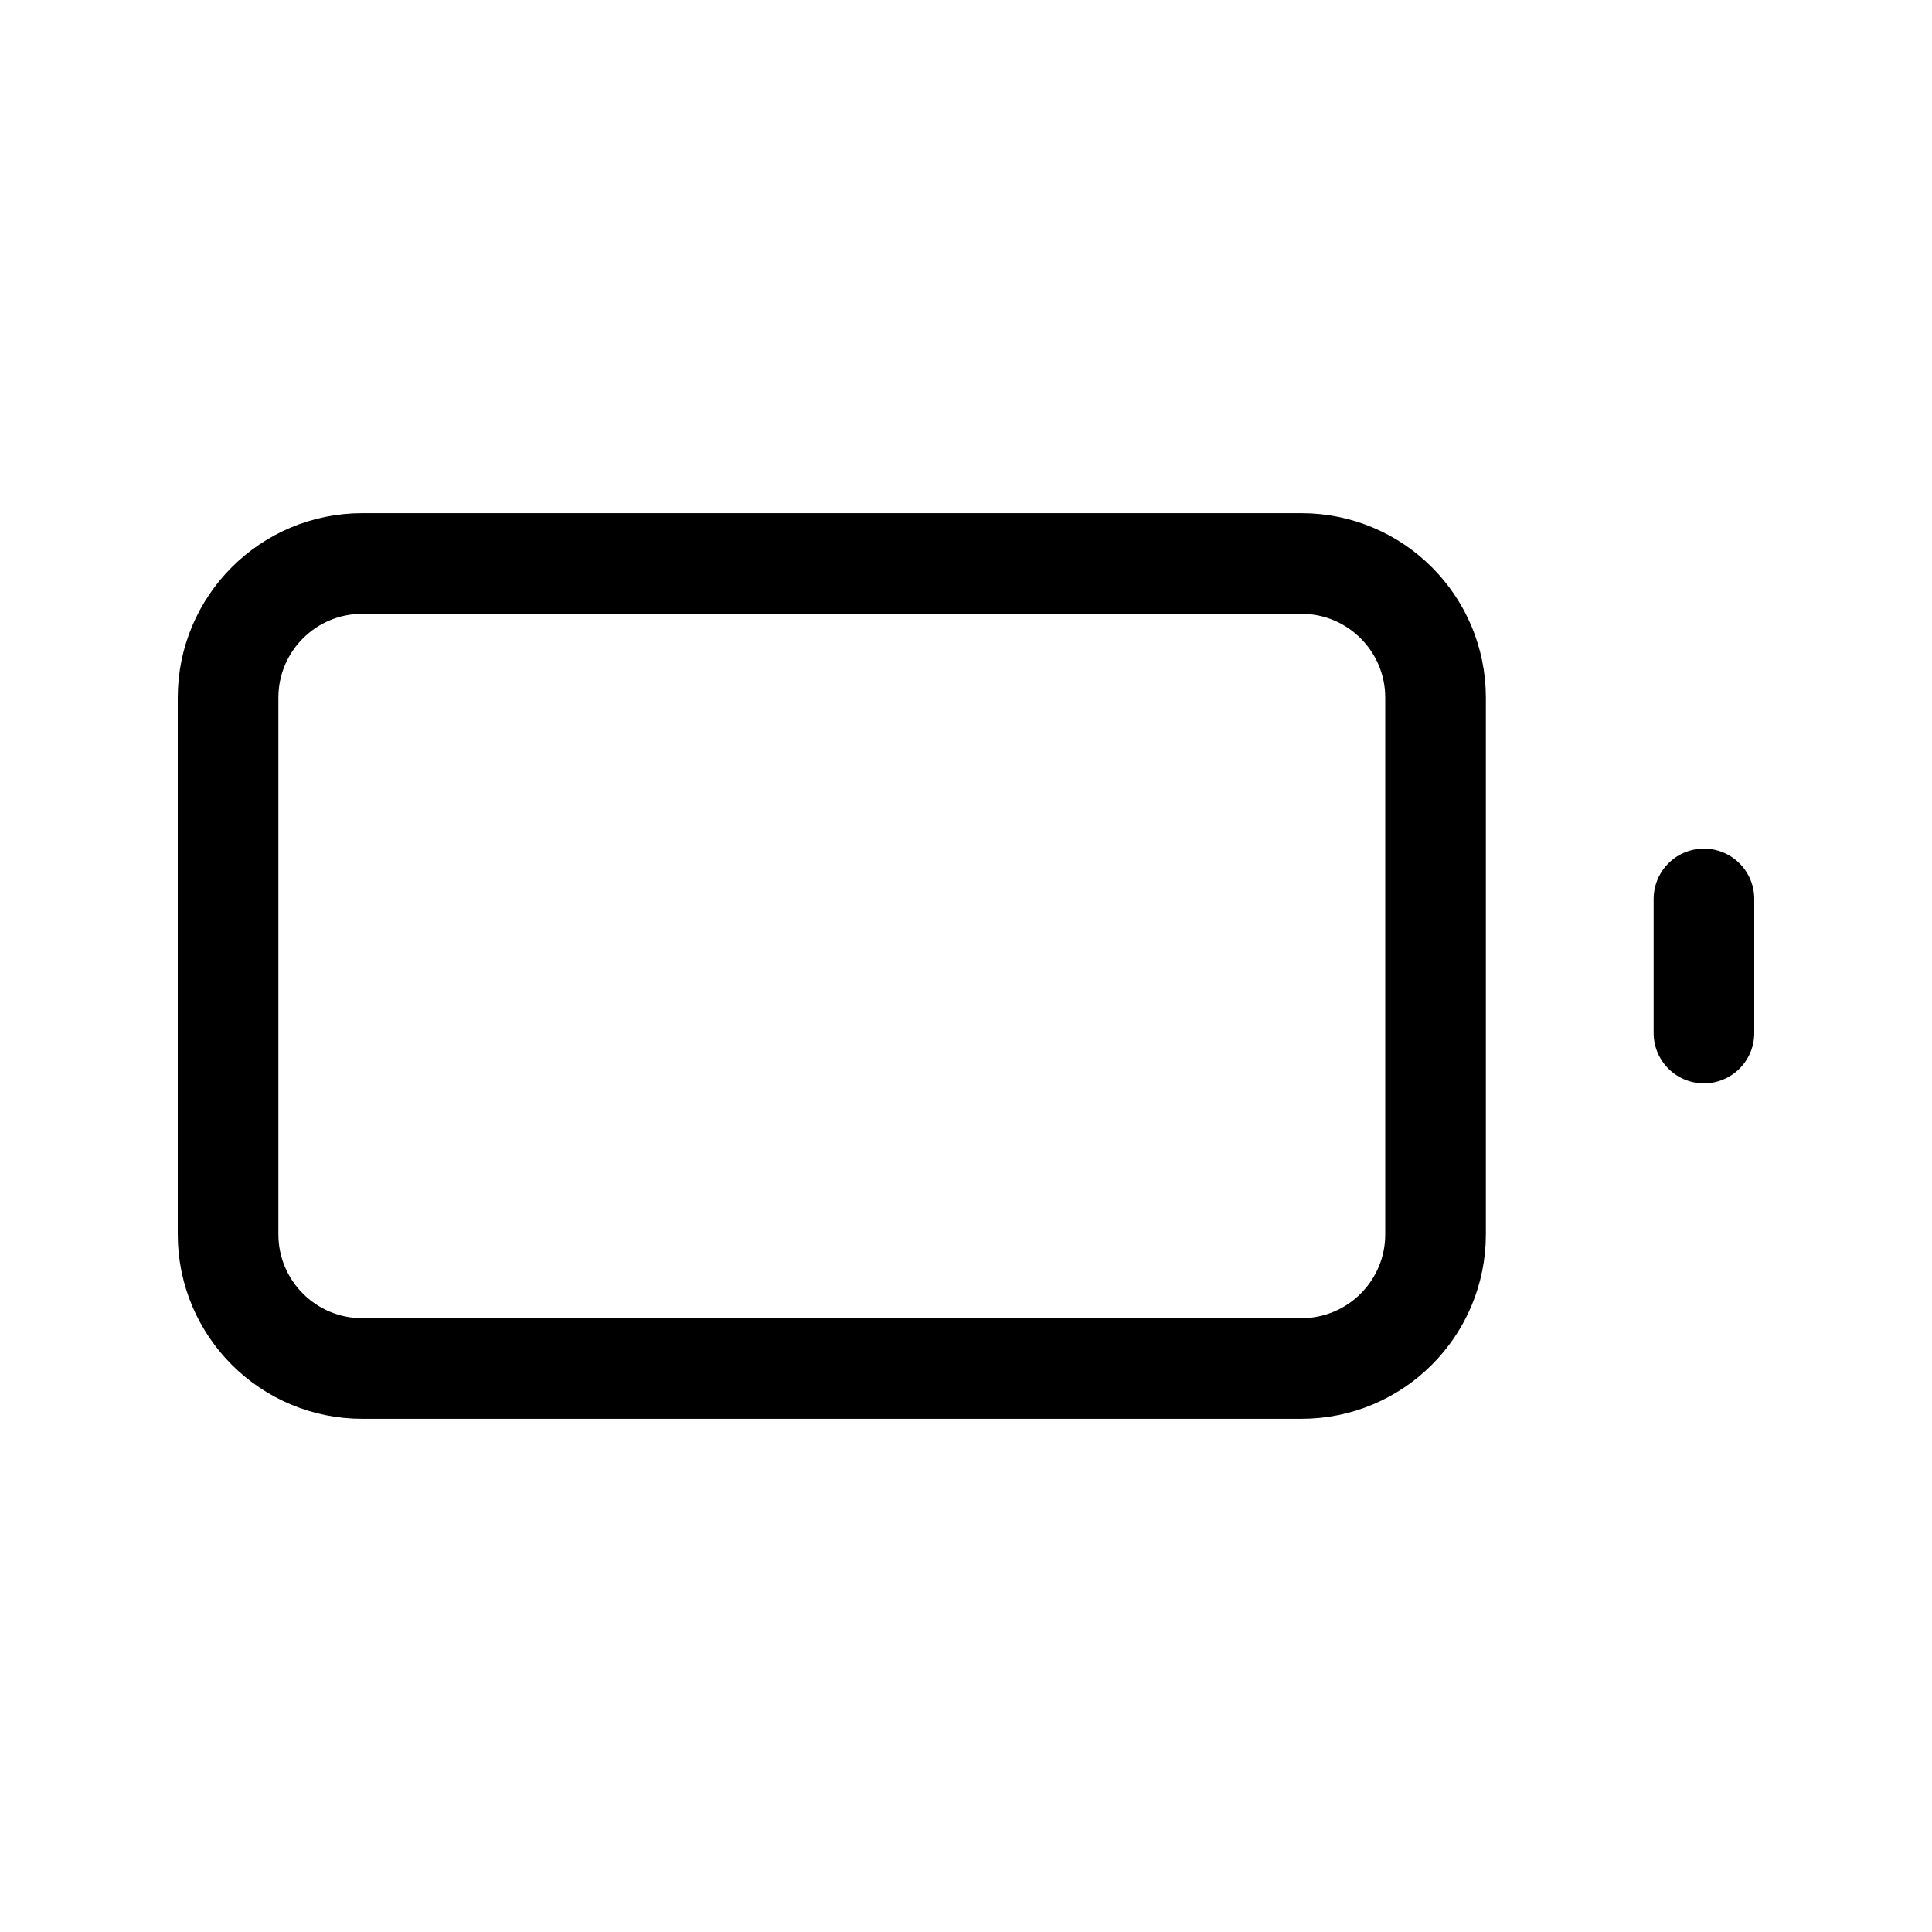 <svg width="24" height="24" viewBox="0 0 24 24" fill="none" xmlns="http://www.w3.org/2000/svg">
<path d="M16.167 7H4.5C3.579 7 2.833 7.746 2.833 8.667V15.333C2.833 16.254 3.579 17 4.5 17H16.167C17.087 17 17.833 16.254 17.833 15.333V8.667C17.833 7.746 17.087 7 16.167 7Z" stroke="black" stroke-width="1.25" stroke-linecap="round" stroke-linejoin="round"/>
<path d="M21.167 12.833V11.167" stroke="black" stroke-width="1.25" stroke-linecap="round" stroke-linejoin="round"/>
</svg>
